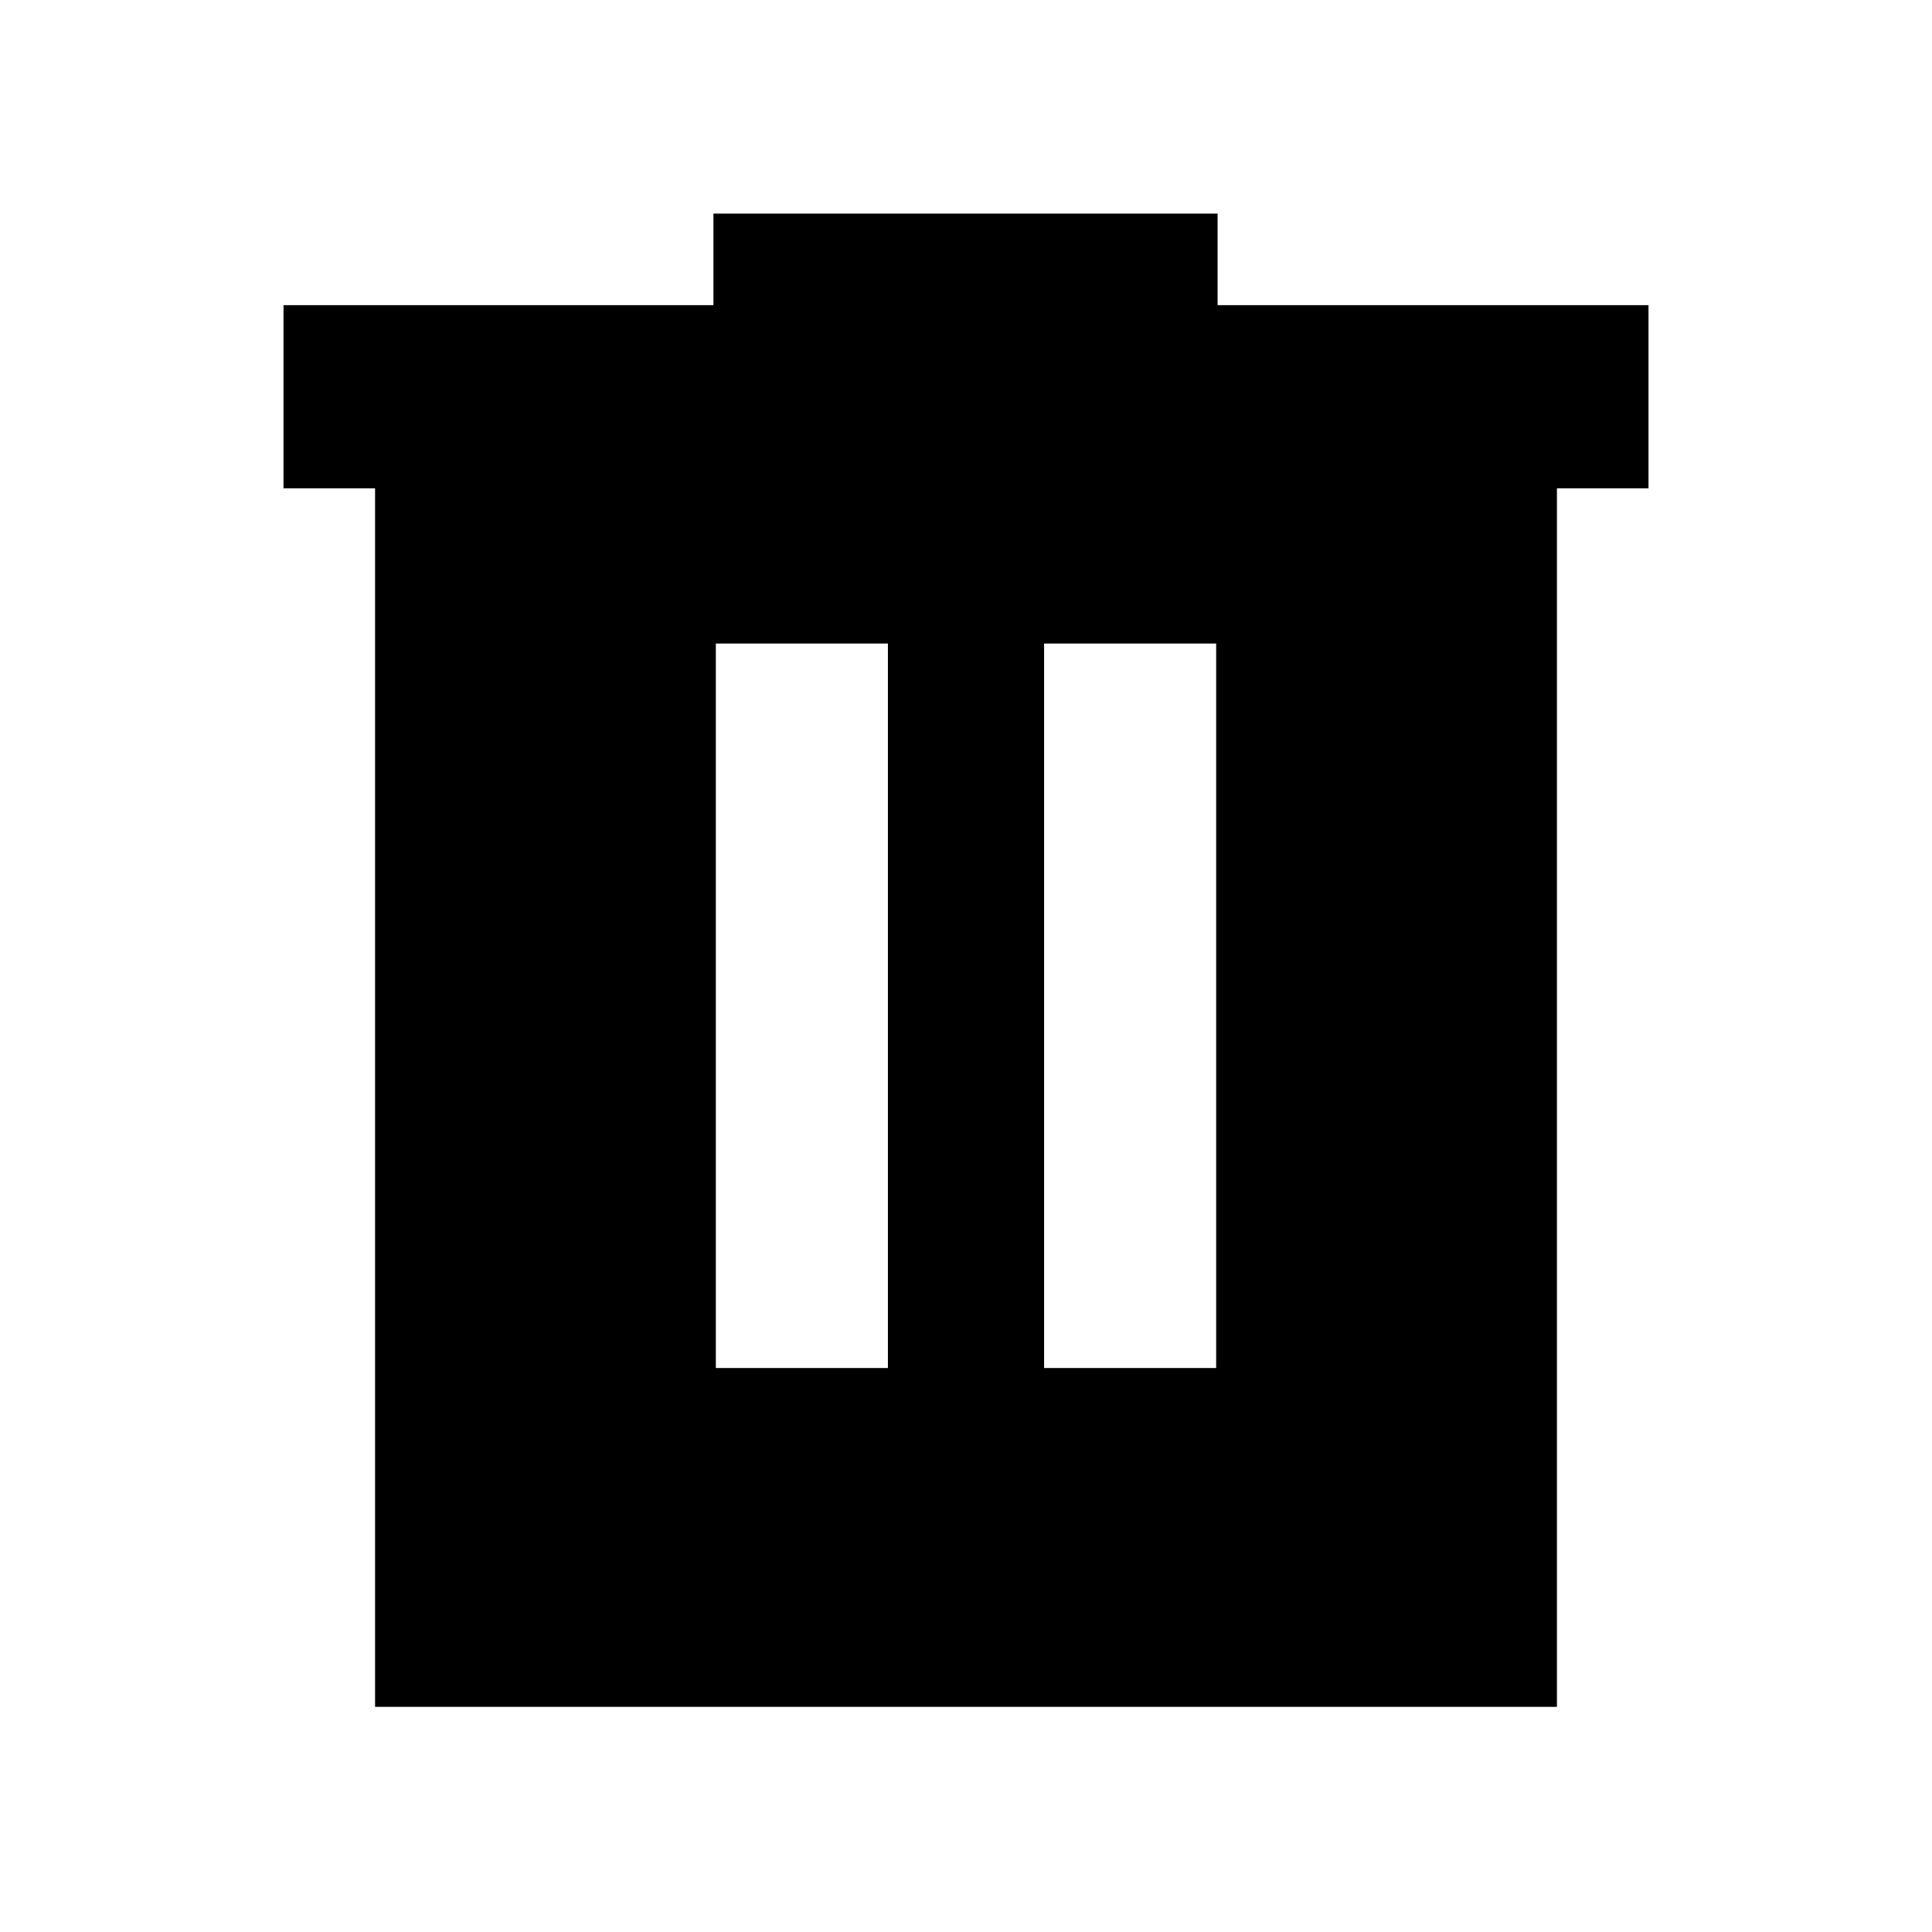<svg xmlns="http://www.w3.org/2000/svg" height="24" viewBox="0 -960 960 960" width="24"><path d="M355.7-280.24h85.5v-360h-85.5v360Zm163.1 0h85.5v-360h-85.5v360ZM186.37-111.87v-605.5h-45.5v-91H354.5v-45.5h250.52v45.5h214.11v91h-45.5v605.5H186.37Z"/></svg>